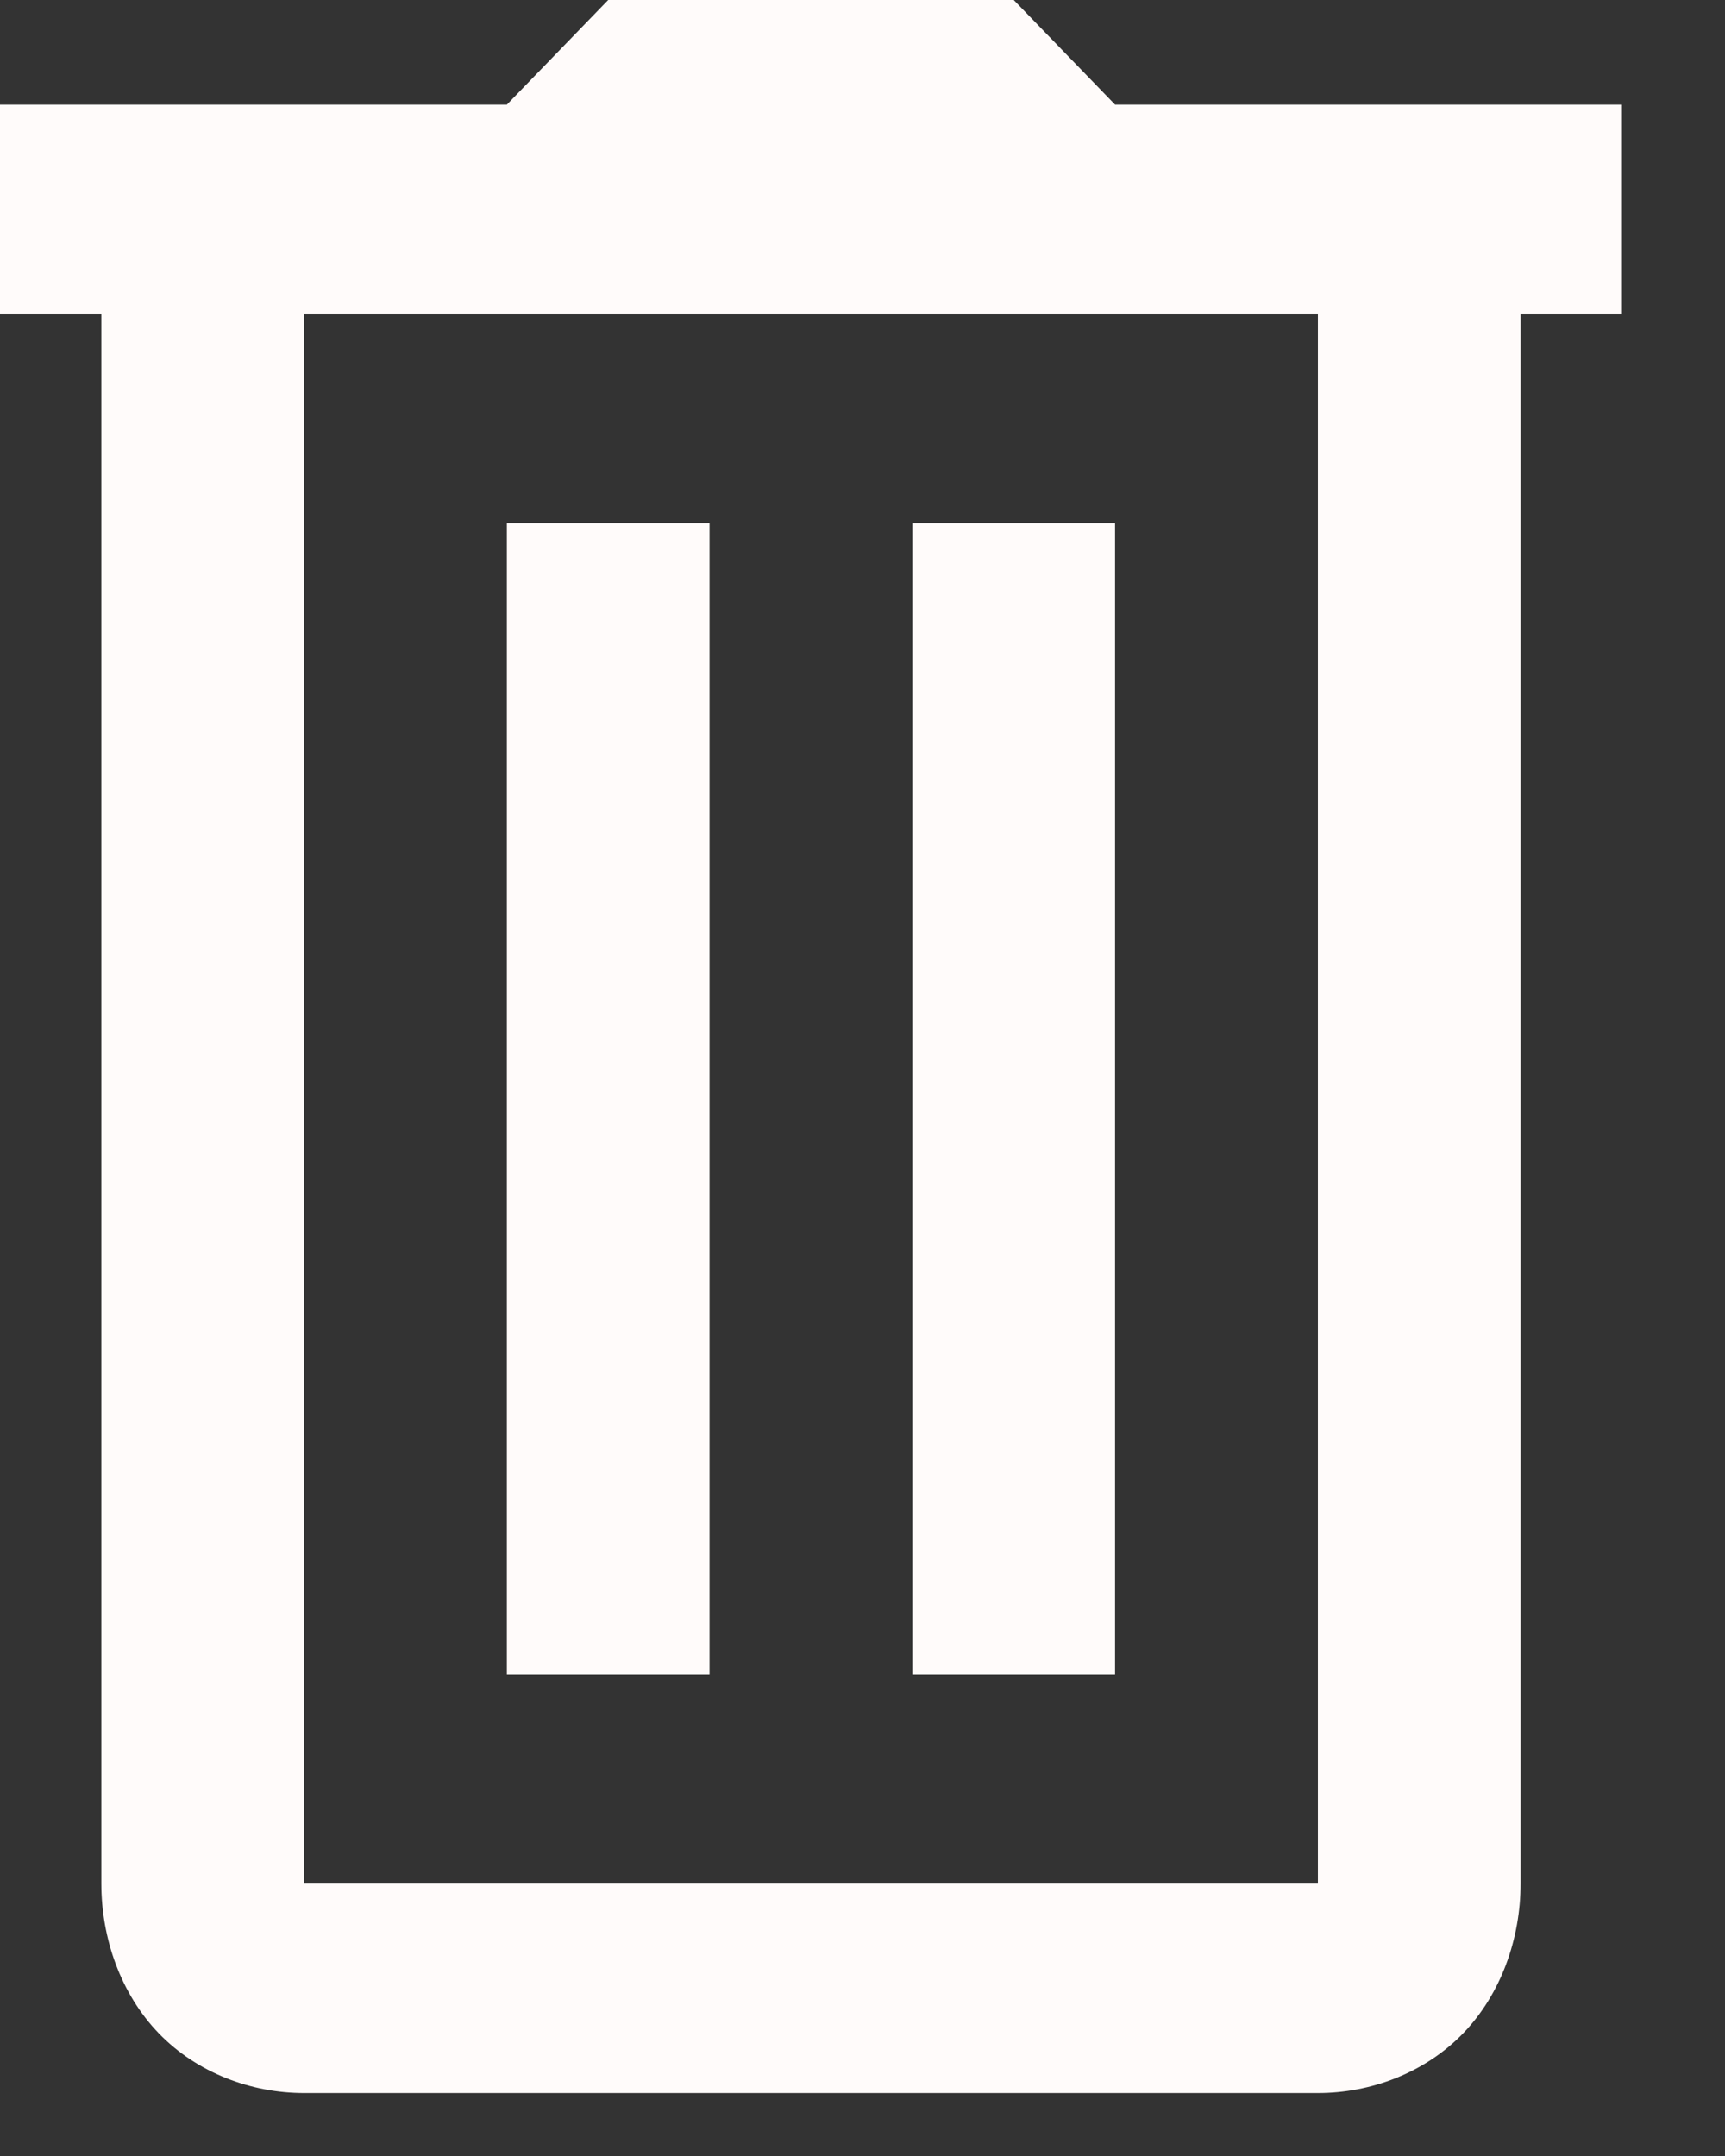 <svg width="12" height="15" viewBox="0 0 12 15" fill="none" xmlns="http://www.w3.org/2000/svg">
<rect x="0" y="0" width="12" height="15" fill="#333333" stroke="none"/>
<path d="M4.231 0L3.526 0.728H0V2.184H0.705V13.105C0.705 13.486 0.84 13.873 1.106 14.148C1.372 14.422 1.747 14.562 2.116 14.562H9.168C9.536 14.562 9.911 14.422 10.177 14.148C10.443 13.873 10.578 13.486 10.578 13.105V2.184H11.283V0.728H7.757L7.052 0H4.231ZM2.116 2.184H9.168V13.105H2.116V2.184ZM3.526 3.64V11.649H4.936V3.64H3.526ZM6.347 3.64V11.649H7.757V3.64H6.347Z" fill="#FFFBFA"/>
</svg>
